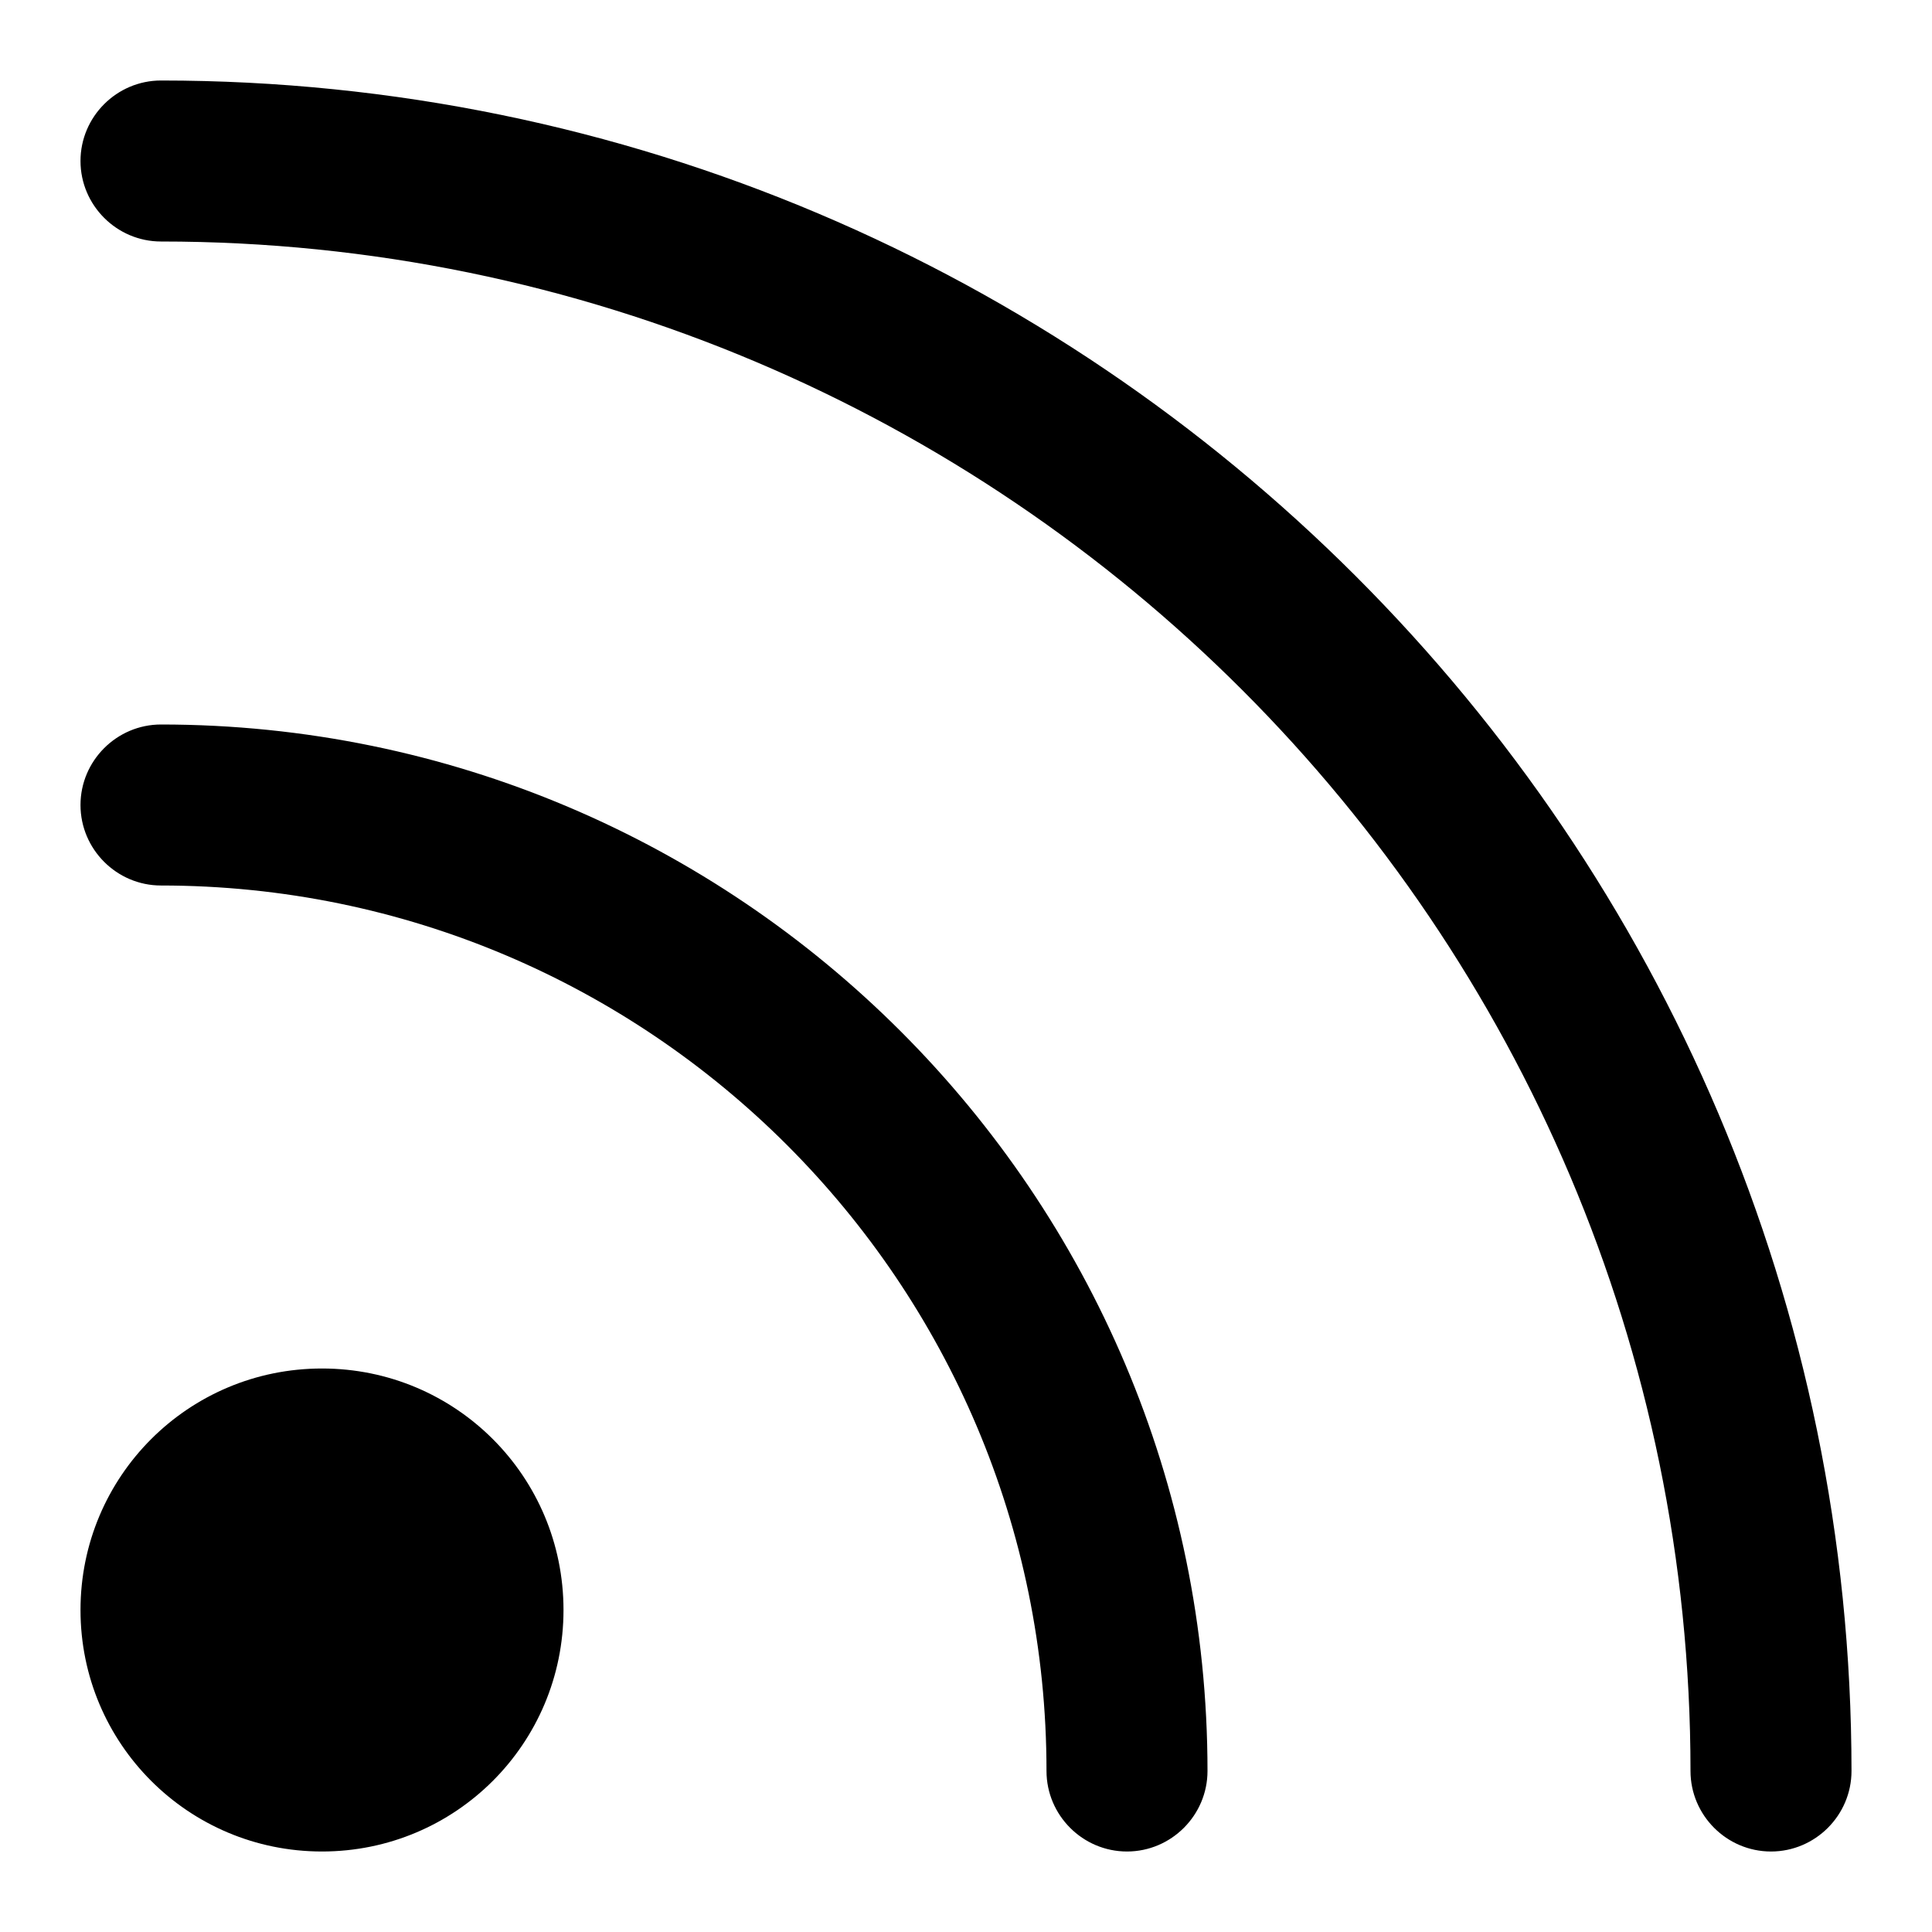 <?xml version="1.0" encoding="UTF-8"?><svg id="a" xmlns="http://www.w3.org/2000/svg" width="24" height="24" viewBox="0 0 24 24"><path d="M7,20c0,1.66-1.34,3-3,3s-3-1.34-3-3,1.34-3,3-3,3,1.34,3,3ZM2,9c-.55,0-1,.45-1,1s.45,1,1,1c6.07,0,11,4.93,11,11,0,.55,.45,1,1,1s1-.45,1-1c0-7.17-5.83-13-13-13ZM2,1c-.55,0-1,.45-1,1s.45,1,1,1c10.48,0,19,8.52,19,19,0,.55,.45,1,1,1s1-.45,1-1C23,10.42,13.58,1,2,1Z"/></svg>